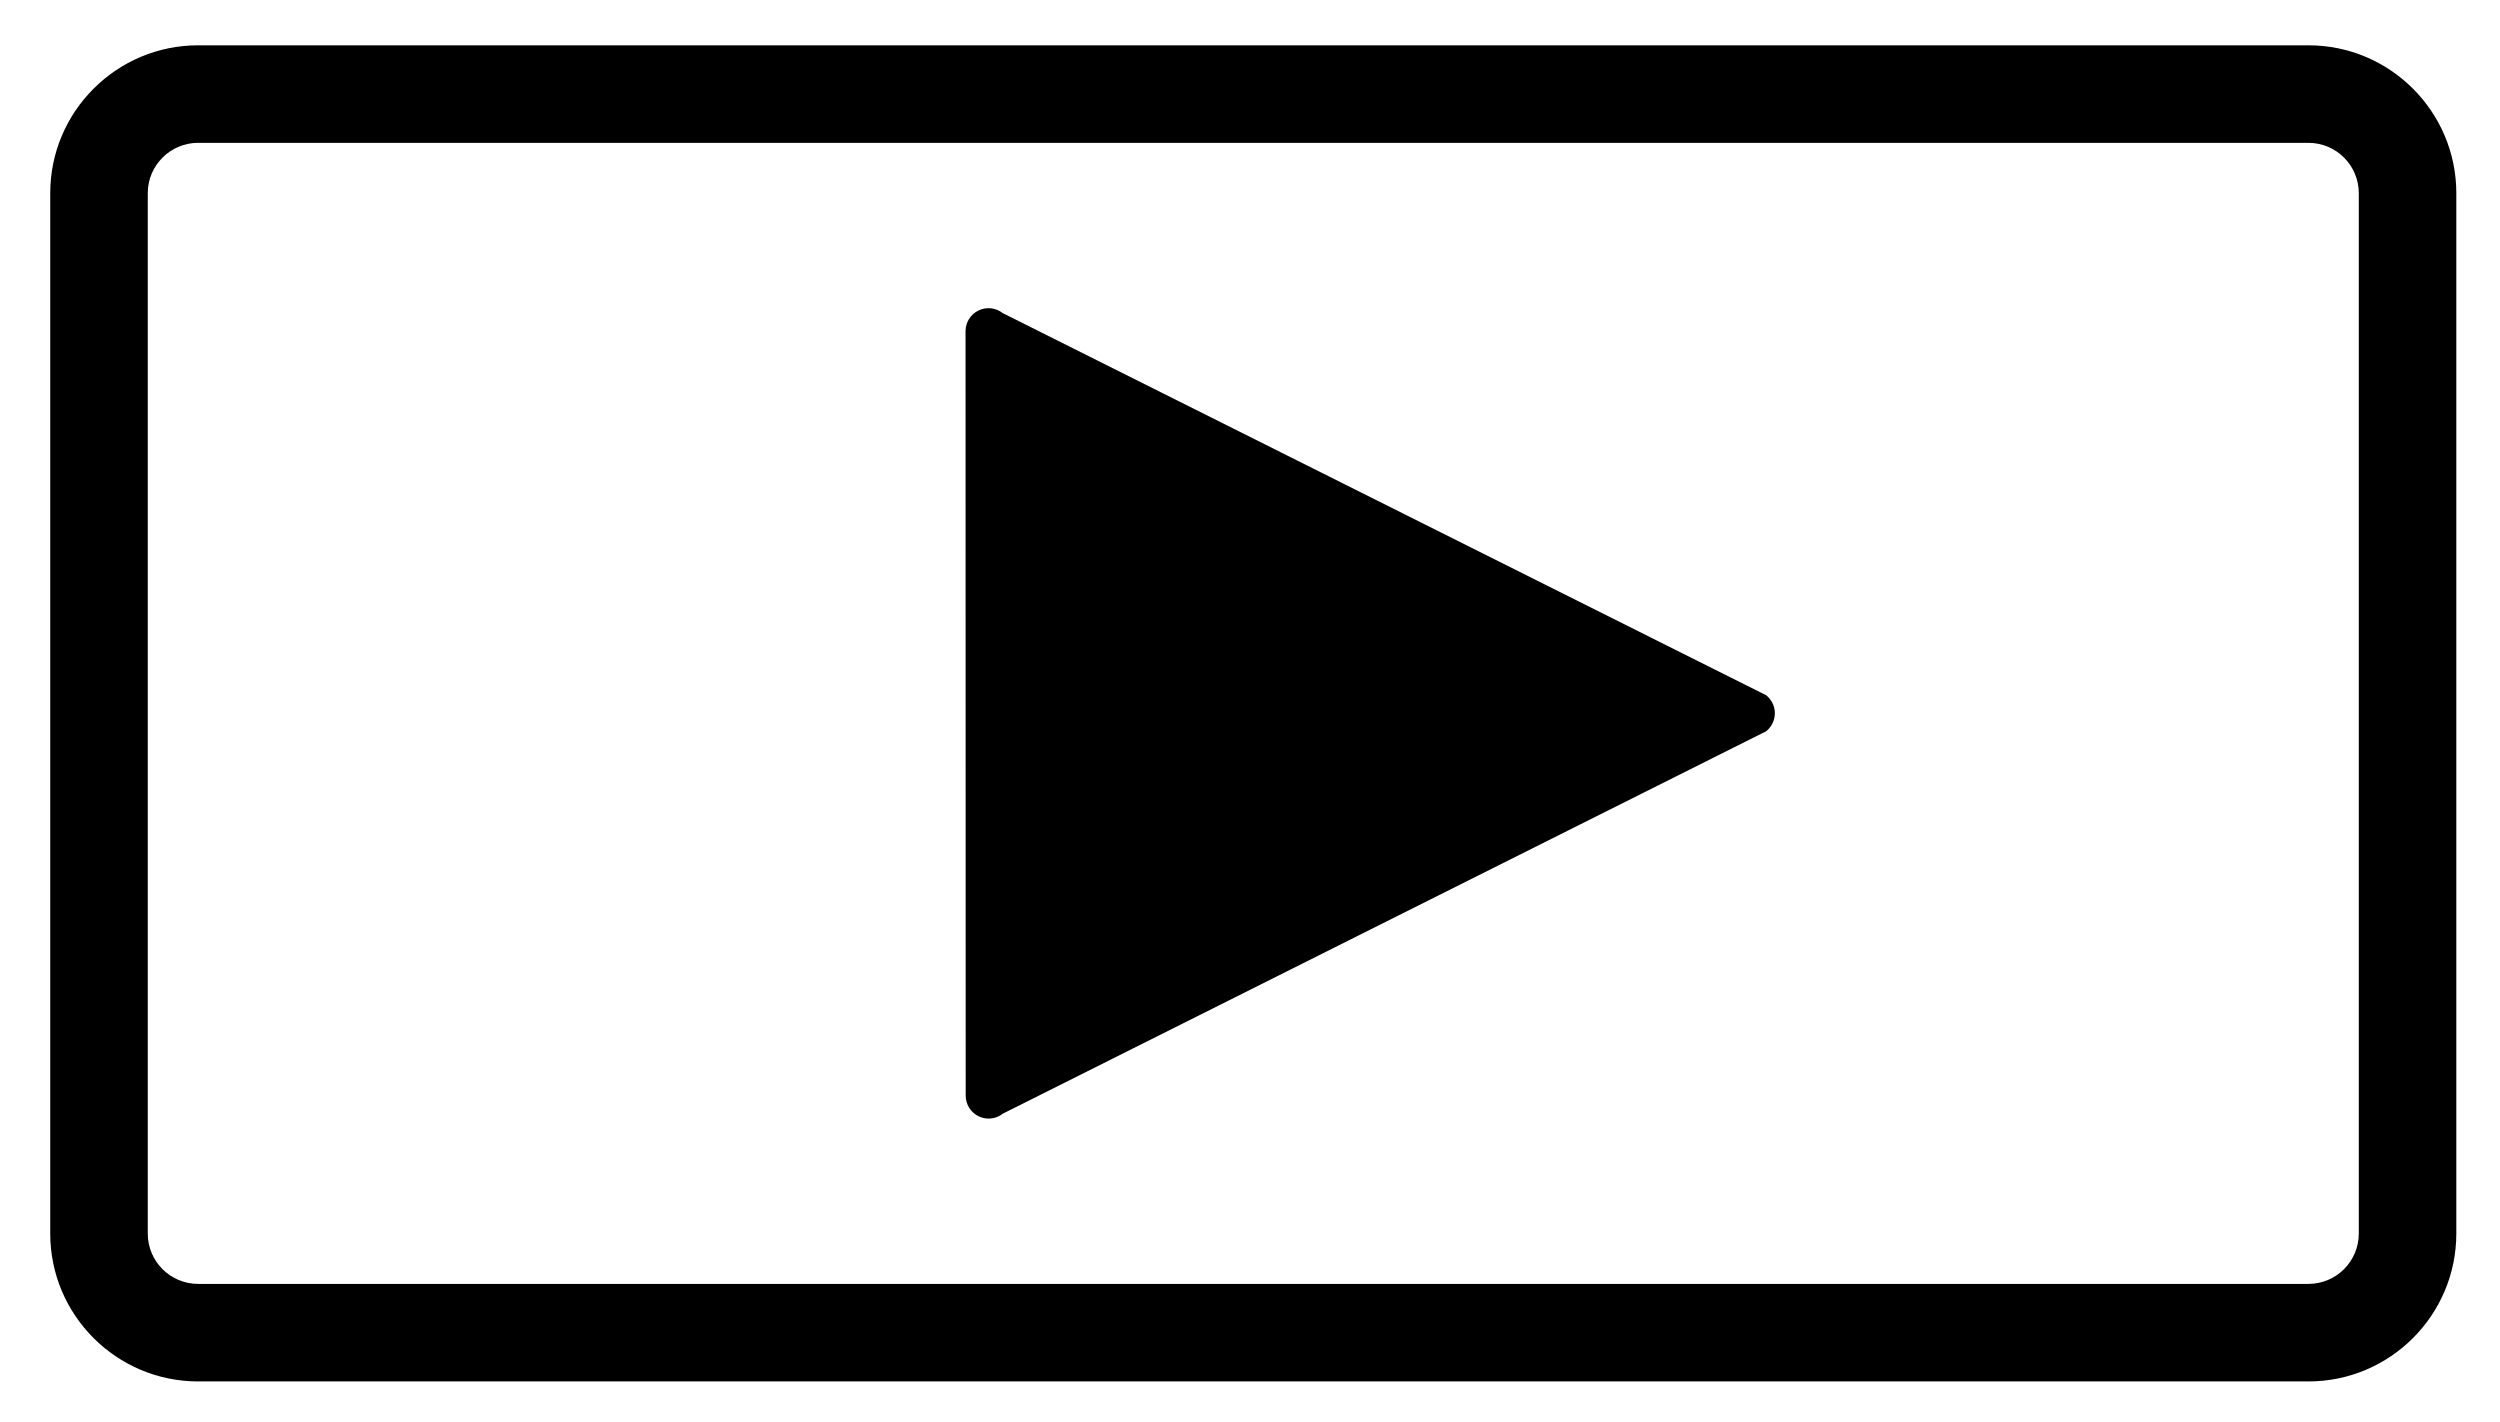 <svg xmlns="http://www.w3.org/2000/svg" xmlns:xlink="http://www.w3.org/1999/xlink" version="1.1" x="0px" y="0px" viewBox="0 0 256.338 145.775" enable-background="new 0 0 256.338 145.775" xml:space="preserve"><path d="M236.7,141.645H20.311c-8.359,0-15.16-6.801-15.16-15.16V19.806c0-8.359,6.801-15.16,15.16-15.16H236.7  c8.358,0,15.159,6.801,15.159,15.16v106.679C251.859,134.844,245.058,141.645,236.7,141.645z M20.311,14.646  c-2.846,0-5.16,2.315-5.16,5.16v106.679c0,2.846,2.314,5.16,5.16,5.16H236.7c2.845,0,5.159-2.314,5.159-5.16V19.806  c0-2.845-2.314-5.16-5.159-5.16H20.311z"></path><polygon points="101.37,112.338 101.356,33.953 179.632,73.134 "></polygon><path d="M101.37,114.693c-0.349,0-0.7-0.077-1.027-0.236c-0.812-0.394-1.326-1.216-1.326-2.117l-0.014-78.386  c0-0.901,0.515-1.724,1.325-2.118c0.812-0.393,1.773-0.289,2.484,0.268l78.276,39.181c0.566,0.446,0.897,1.128,0.897,1.849  c0,0.722-0.331,1.403-0.897,1.85l-78.262,39.205C102.404,114.522,101.888,114.693,101.37,114.693z M103.711,38.802l0.012,68.687  l72.104-34.354L103.711,38.802z"></path></svg>